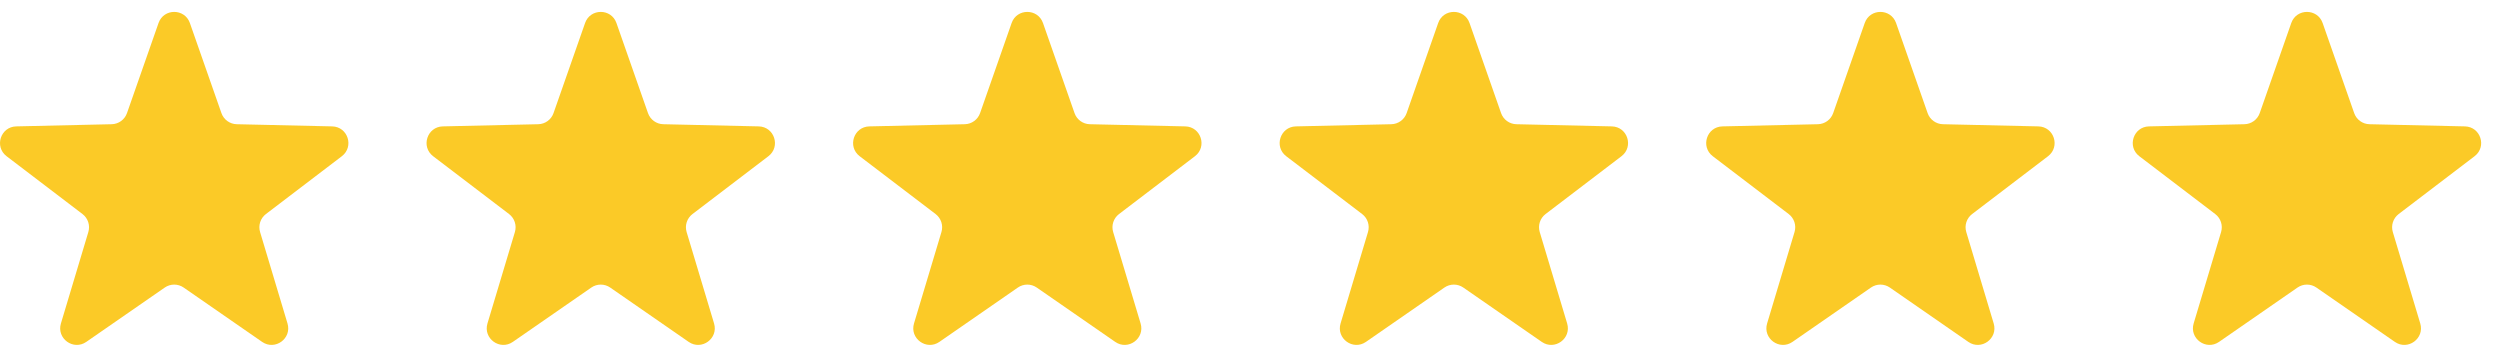 <svg width="128" height="18" viewBox="0 0 128 18" fill="none" xmlns="http://www.w3.org/2000/svg">
<path d="M8.117 1.179C8.383 0.42 9.456 0.42 9.722 1.179L11.337 5.791C11.454 6.125 11.767 6.352 12.121 6.36L17.006 6.471C17.811 6.489 18.142 7.51 17.503 7.998L13.615 10.959C13.333 11.174 13.214 11.541 13.316 11.88L14.72 16.561C14.951 17.331 14.083 17.963 13.421 17.505L9.404 14.723C9.113 14.521 8.727 14.521 8.435 14.723L4.418 17.505C3.756 17.963 2.888 17.331 3.119 16.561L4.523 11.88C4.625 11.541 4.506 11.174 4.224 10.959L0.337 7.998C-0.303 7.51 0.029 6.489 0.833 6.471L5.718 6.36C6.073 6.352 6.385 6.125 6.502 5.791L8.117 1.179Z" fill="#FBCA27"/>
<path d="M29.956 1.179C30.222 0.42 31.296 0.42 31.562 1.179L33.177 5.791C33.294 6.125 33.606 6.352 33.96 6.36L38.846 6.471C39.65 6.489 39.982 7.51 39.342 7.998L35.455 10.959C35.173 11.174 35.053 11.541 35.155 11.88L36.56 16.561C36.791 17.331 35.922 17.963 35.261 17.505L31.243 14.723C30.952 14.521 30.566 14.521 30.275 14.723L26.257 17.505C25.596 17.963 24.727 17.331 24.958 16.561L26.363 11.88C26.465 11.541 26.345 11.174 26.064 10.959L22.176 7.998C21.536 7.51 21.868 6.489 22.672 6.471L27.558 6.36C27.912 6.352 28.224 6.125 28.341 5.791L29.956 1.179Z" fill="#FBCA27"/>
<path d="M51.795 1.179C52.061 0.42 53.135 0.42 53.401 1.179L55.016 5.791C55.133 6.125 55.445 6.352 55.799 6.36L60.685 6.471C61.489 6.489 61.821 7.51 61.181 7.998L57.294 10.959C57.012 11.174 56.892 11.541 56.994 11.88L58.399 16.561C58.63 17.331 57.761 17.963 57.1 17.505L53.082 14.723C52.791 14.521 52.405 14.521 52.114 14.723L48.096 17.505C47.435 17.963 46.566 17.331 46.797 16.561L48.202 11.88C48.304 11.541 48.184 11.174 47.903 10.959L44.015 7.998C43.375 7.51 43.707 6.489 44.511 6.471L49.397 6.36C49.751 6.352 50.063 6.125 50.18 5.791L51.795 1.179Z" fill="#FBCA27"/>
<path d="M73.635 1.179C73.901 0.42 74.974 0.42 75.24 1.179L76.855 5.791C76.972 6.125 77.284 6.352 77.639 6.36L82.524 6.471C83.329 6.489 83.66 7.51 83.02 7.998L79.133 10.959C78.851 11.174 78.732 11.541 78.834 11.88L80.238 16.561C80.469 17.331 79.601 17.963 78.939 17.505L74.922 14.723C74.63 14.521 74.245 14.521 73.953 14.723L69.936 17.505C69.274 17.963 68.406 17.331 68.637 16.561L70.041 11.88C70.143 11.541 70.024 11.174 69.742 10.959L65.854 7.998C65.215 7.51 65.546 6.489 66.35 6.471L71.236 6.36C71.59 6.352 71.903 6.125 72.02 5.791L73.635 1.179Z" fill="#FBCA27"/>
<path d="M95.474 1.179C95.74 0.42 96.813 0.42 97.079 1.179L98.694 5.791C98.811 6.125 99.124 6.352 99.478 6.36L104.363 6.471C105.168 6.489 105.499 7.51 104.86 7.998L100.972 10.959C100.69 11.174 100.571 11.541 100.673 11.88L102.077 16.561C102.308 17.331 101.44 17.963 100.778 17.505L96.761 14.723C96.469 14.521 96.084 14.521 95.792 14.723L91.775 17.505C91.113 17.963 90.245 17.331 90.476 16.561L91.88 11.88C91.982 11.541 91.863 11.174 91.581 10.959L87.694 7.998C87.054 7.51 87.385 6.489 88.19 6.471L93.075 6.36C93.43 6.352 93.742 6.125 93.859 5.791L95.474 1.179Z" fill="#FBCA27"/>
<path d="M117.313 1.179C117.579 0.42 118.653 0.42 118.919 1.179L120.534 5.791C120.651 6.125 120.963 6.352 121.317 6.36L126.203 6.471C127.007 6.489 127.339 7.51 126.699 7.998L122.811 10.959C122.53 11.174 122.41 11.541 122.512 11.88L123.917 16.561C124.148 17.331 123.279 17.963 122.618 17.505L118.6 14.723C118.309 14.521 117.923 14.521 117.632 14.723L113.614 17.505C112.953 17.963 112.084 17.331 112.315 16.561L113.72 11.88C113.821 11.541 113.702 11.174 113.42 10.959L109.533 7.998C108.893 7.51 109.225 6.489 110.029 6.471L114.915 6.36C115.269 6.352 115.581 6.125 115.698 5.791L117.313 1.179Z" fill="#FBCA27"/>
</svg>

